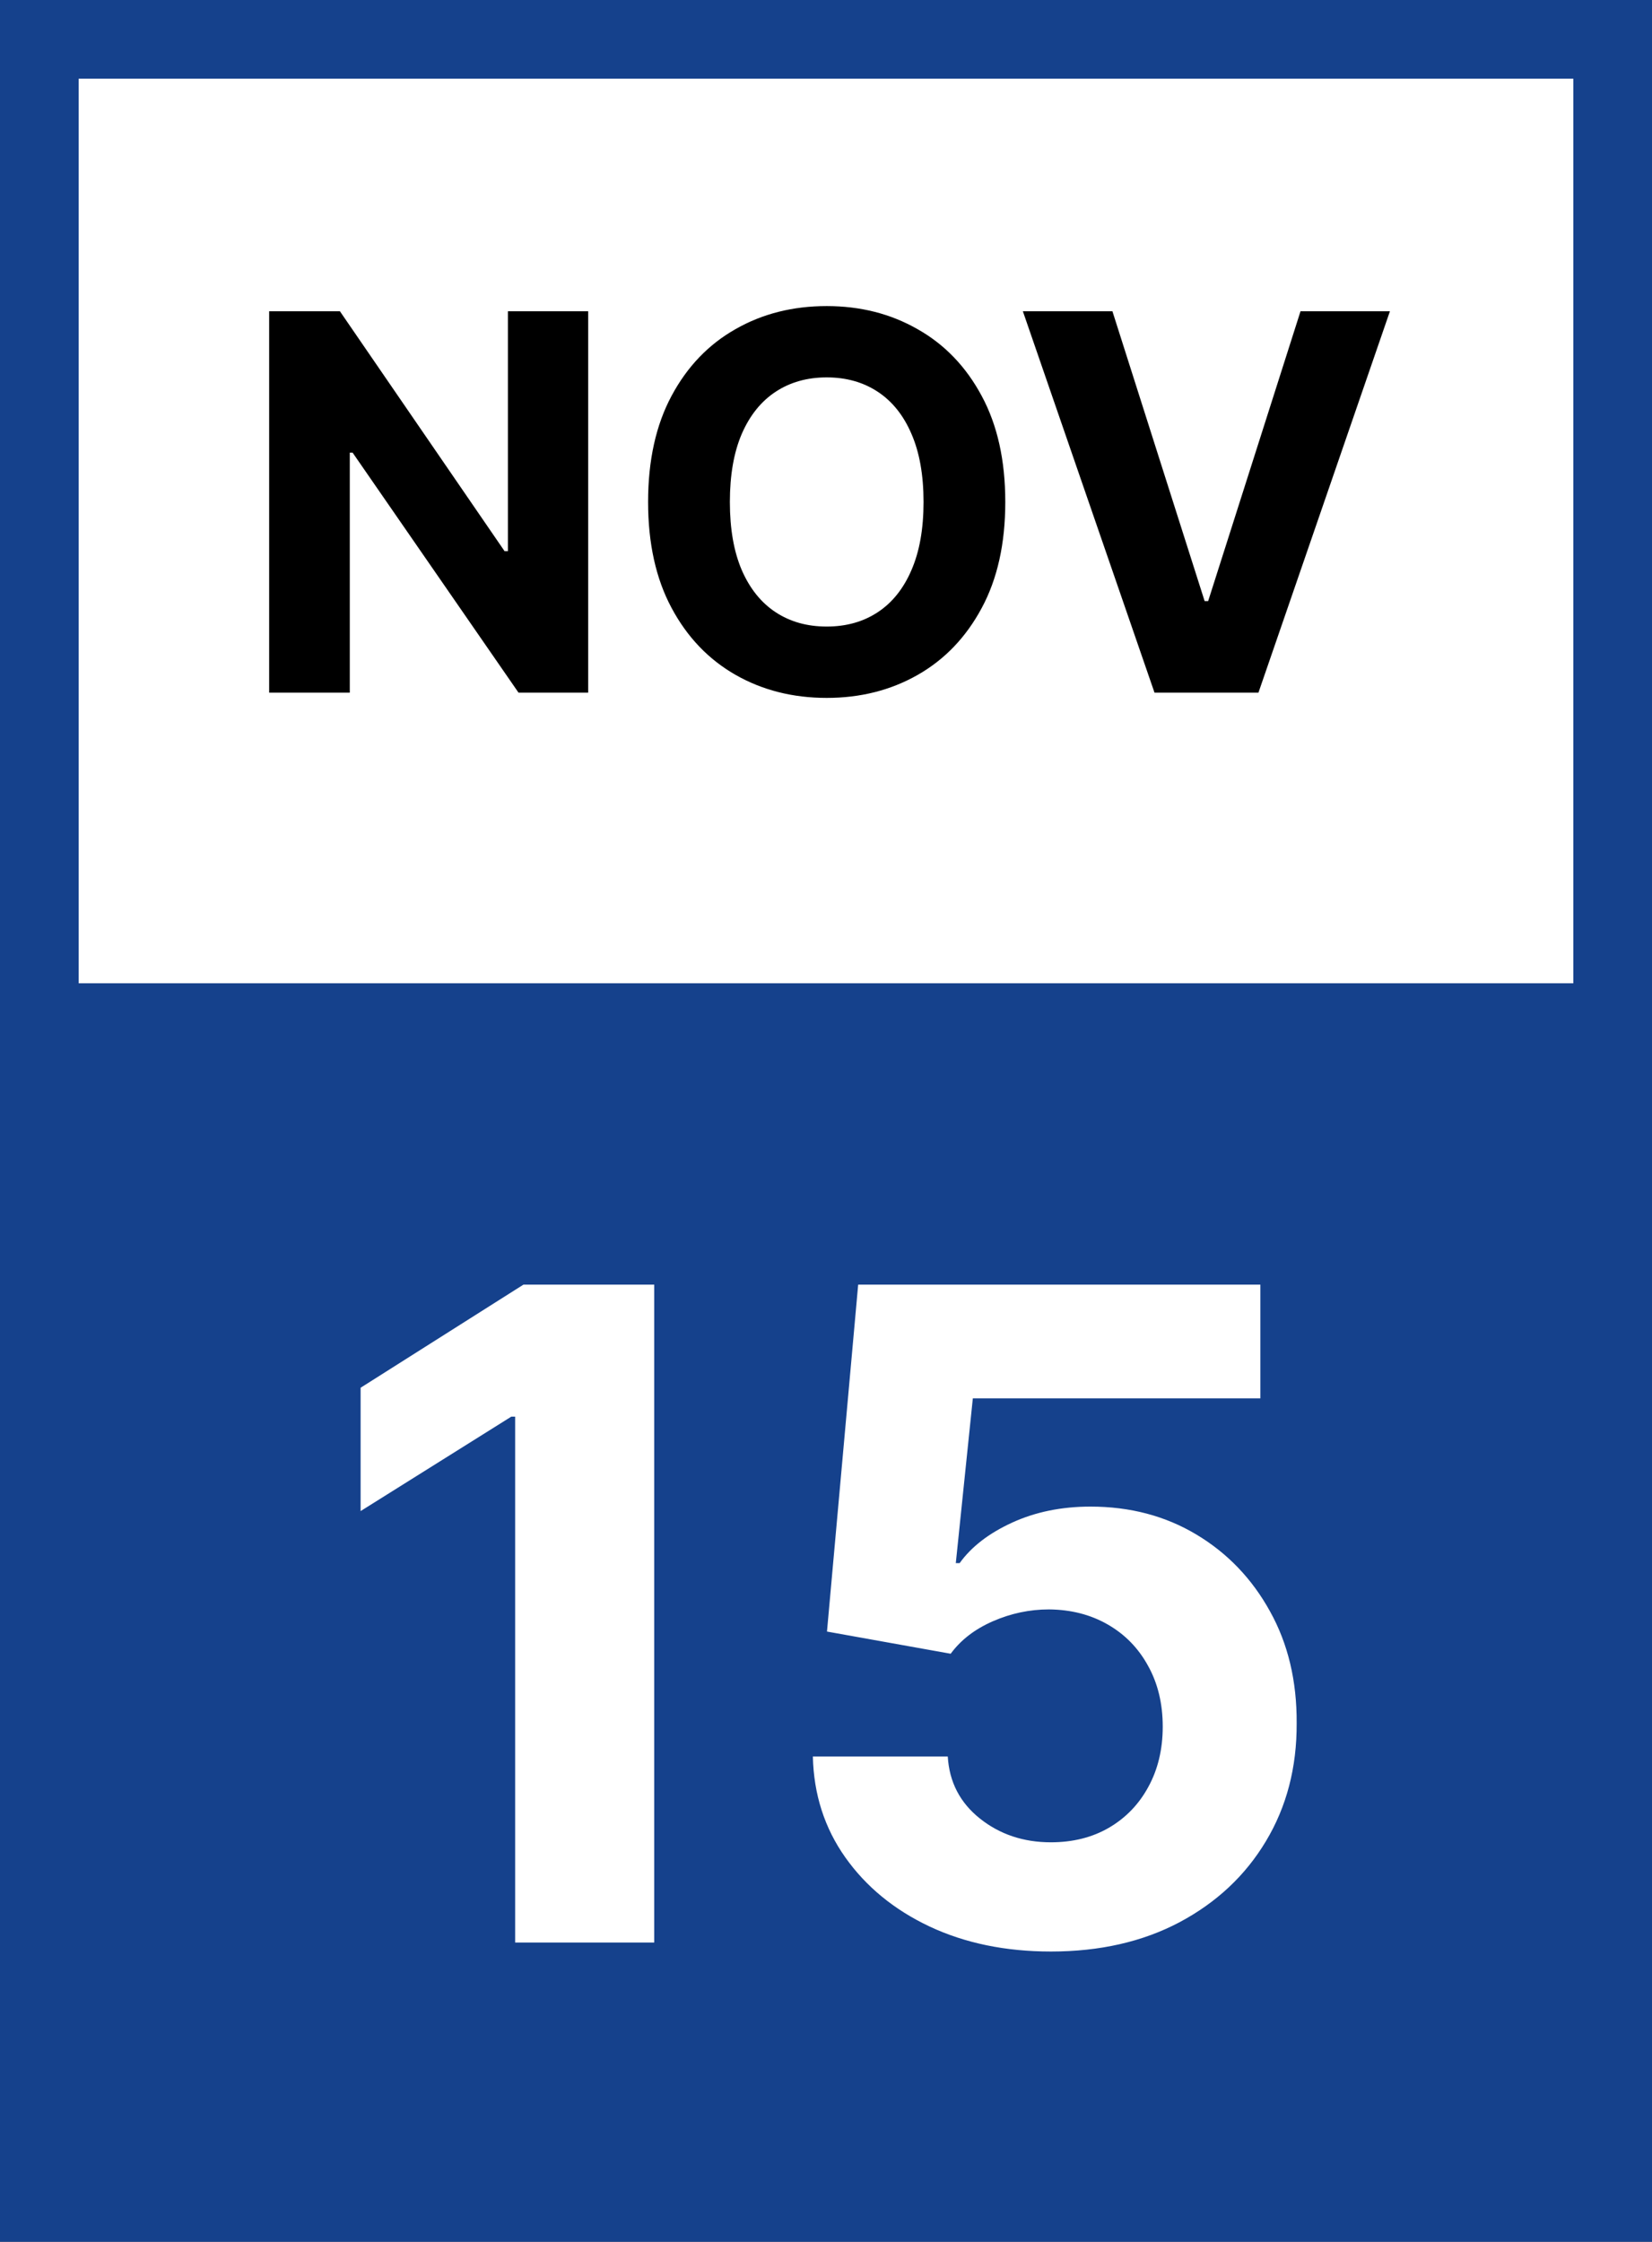 <svg width="42" height="57" viewBox="0 0 42 57" fill="none" xmlns="http://www.w3.org/2000/svg">
<rect x="0" y="0" width="42" height="57" fill="#808080" stroke="none"/>
<path d="M42 0H0V56.997H42V0Z" fill="#15418C"/>
<path d="M16.633 32.661V49.389H13.097V36.018H12.999L9.168 38.419V35.283L13.309 32.661H16.633ZM26.718 49.617C25.564 49.617 24.535 49.405 23.631 48.98C22.732 48.555 22.019 47.97 21.491 47.224C20.963 46.478 20.688 45.623 20.666 44.659H24.096C24.134 45.307 24.407 45.833 24.913 46.236C25.419 46.639 26.021 46.84 26.718 46.84C27.273 46.84 27.764 46.718 28.188 46.473C28.619 46.222 28.953 45.876 29.193 45.435C29.438 44.989 29.561 44.477 29.561 43.9C29.561 43.312 29.435 42.794 29.185 42.348C28.94 41.901 28.599 41.553 28.164 41.303C27.728 41.052 27.23 40.924 26.669 40.919C26.179 40.919 25.703 41.019 25.24 41.221C24.782 41.422 24.426 41.697 24.17 42.046L21.025 41.482L21.818 32.661H32.043V35.553H24.733L24.3 39.742H24.398C24.693 39.329 25.136 38.986 25.73 38.713C26.323 38.441 26.988 38.305 27.723 38.305C28.73 38.305 29.628 38.542 30.418 39.016C31.208 39.489 31.831 40.14 32.288 40.968C32.746 41.79 32.972 42.737 32.966 43.81C32.972 44.937 32.71 45.939 32.182 46.816C31.66 47.687 30.927 48.373 29.985 48.874C29.049 49.369 27.96 49.617 26.718 49.617Z" fill="white"/>
<path d="M40 2H2V25H40V2Z" fill="white"/>
<path d="M14.954 7.914V17.611H13.183L8.964 11.508H8.893V17.611H6.843V7.914H8.642L12.828 14.013H12.913V7.914H14.954ZM25.558 12.763C25.558 13.82 25.358 14.72 24.957 15.462C24.559 16.203 24.016 16.77 23.328 17.161C22.643 17.55 21.873 17.744 21.018 17.744C20.156 17.744 19.383 17.548 18.698 17.157C18.013 16.765 17.471 16.199 17.074 15.457C16.676 14.715 16.477 13.817 16.477 12.763C16.477 11.705 16.676 10.806 17.074 10.064C17.471 9.322 18.013 8.757 18.698 8.369C19.383 7.977 20.156 7.782 21.018 7.782C21.873 7.782 22.643 7.977 23.328 8.369C24.016 8.757 24.559 9.322 24.957 10.064C25.358 10.806 25.558 11.705 25.558 12.763ZM23.48 12.763C23.48 12.078 23.377 11.5 23.172 11.03C22.97 10.559 22.684 10.203 22.315 9.96C21.946 9.717 21.513 9.595 21.018 9.595C20.522 9.595 20.09 9.717 19.72 9.96C19.351 10.203 19.064 10.559 18.859 11.03C18.657 11.5 18.556 12.078 18.556 12.763C18.556 13.448 18.657 14.025 18.859 14.496C19.064 14.966 19.351 15.323 19.72 15.566C20.09 15.809 20.522 15.93 21.018 15.93C21.513 15.93 21.946 15.809 22.315 15.566C22.684 15.323 22.97 14.966 23.172 14.496C23.377 14.025 23.48 13.448 23.48 12.763ZM28.282 7.914L30.626 15.282H30.716L33.064 7.914H35.337L31.994 17.611H29.352L26.005 7.914H28.282Z" fill="black"/>
</svg>
